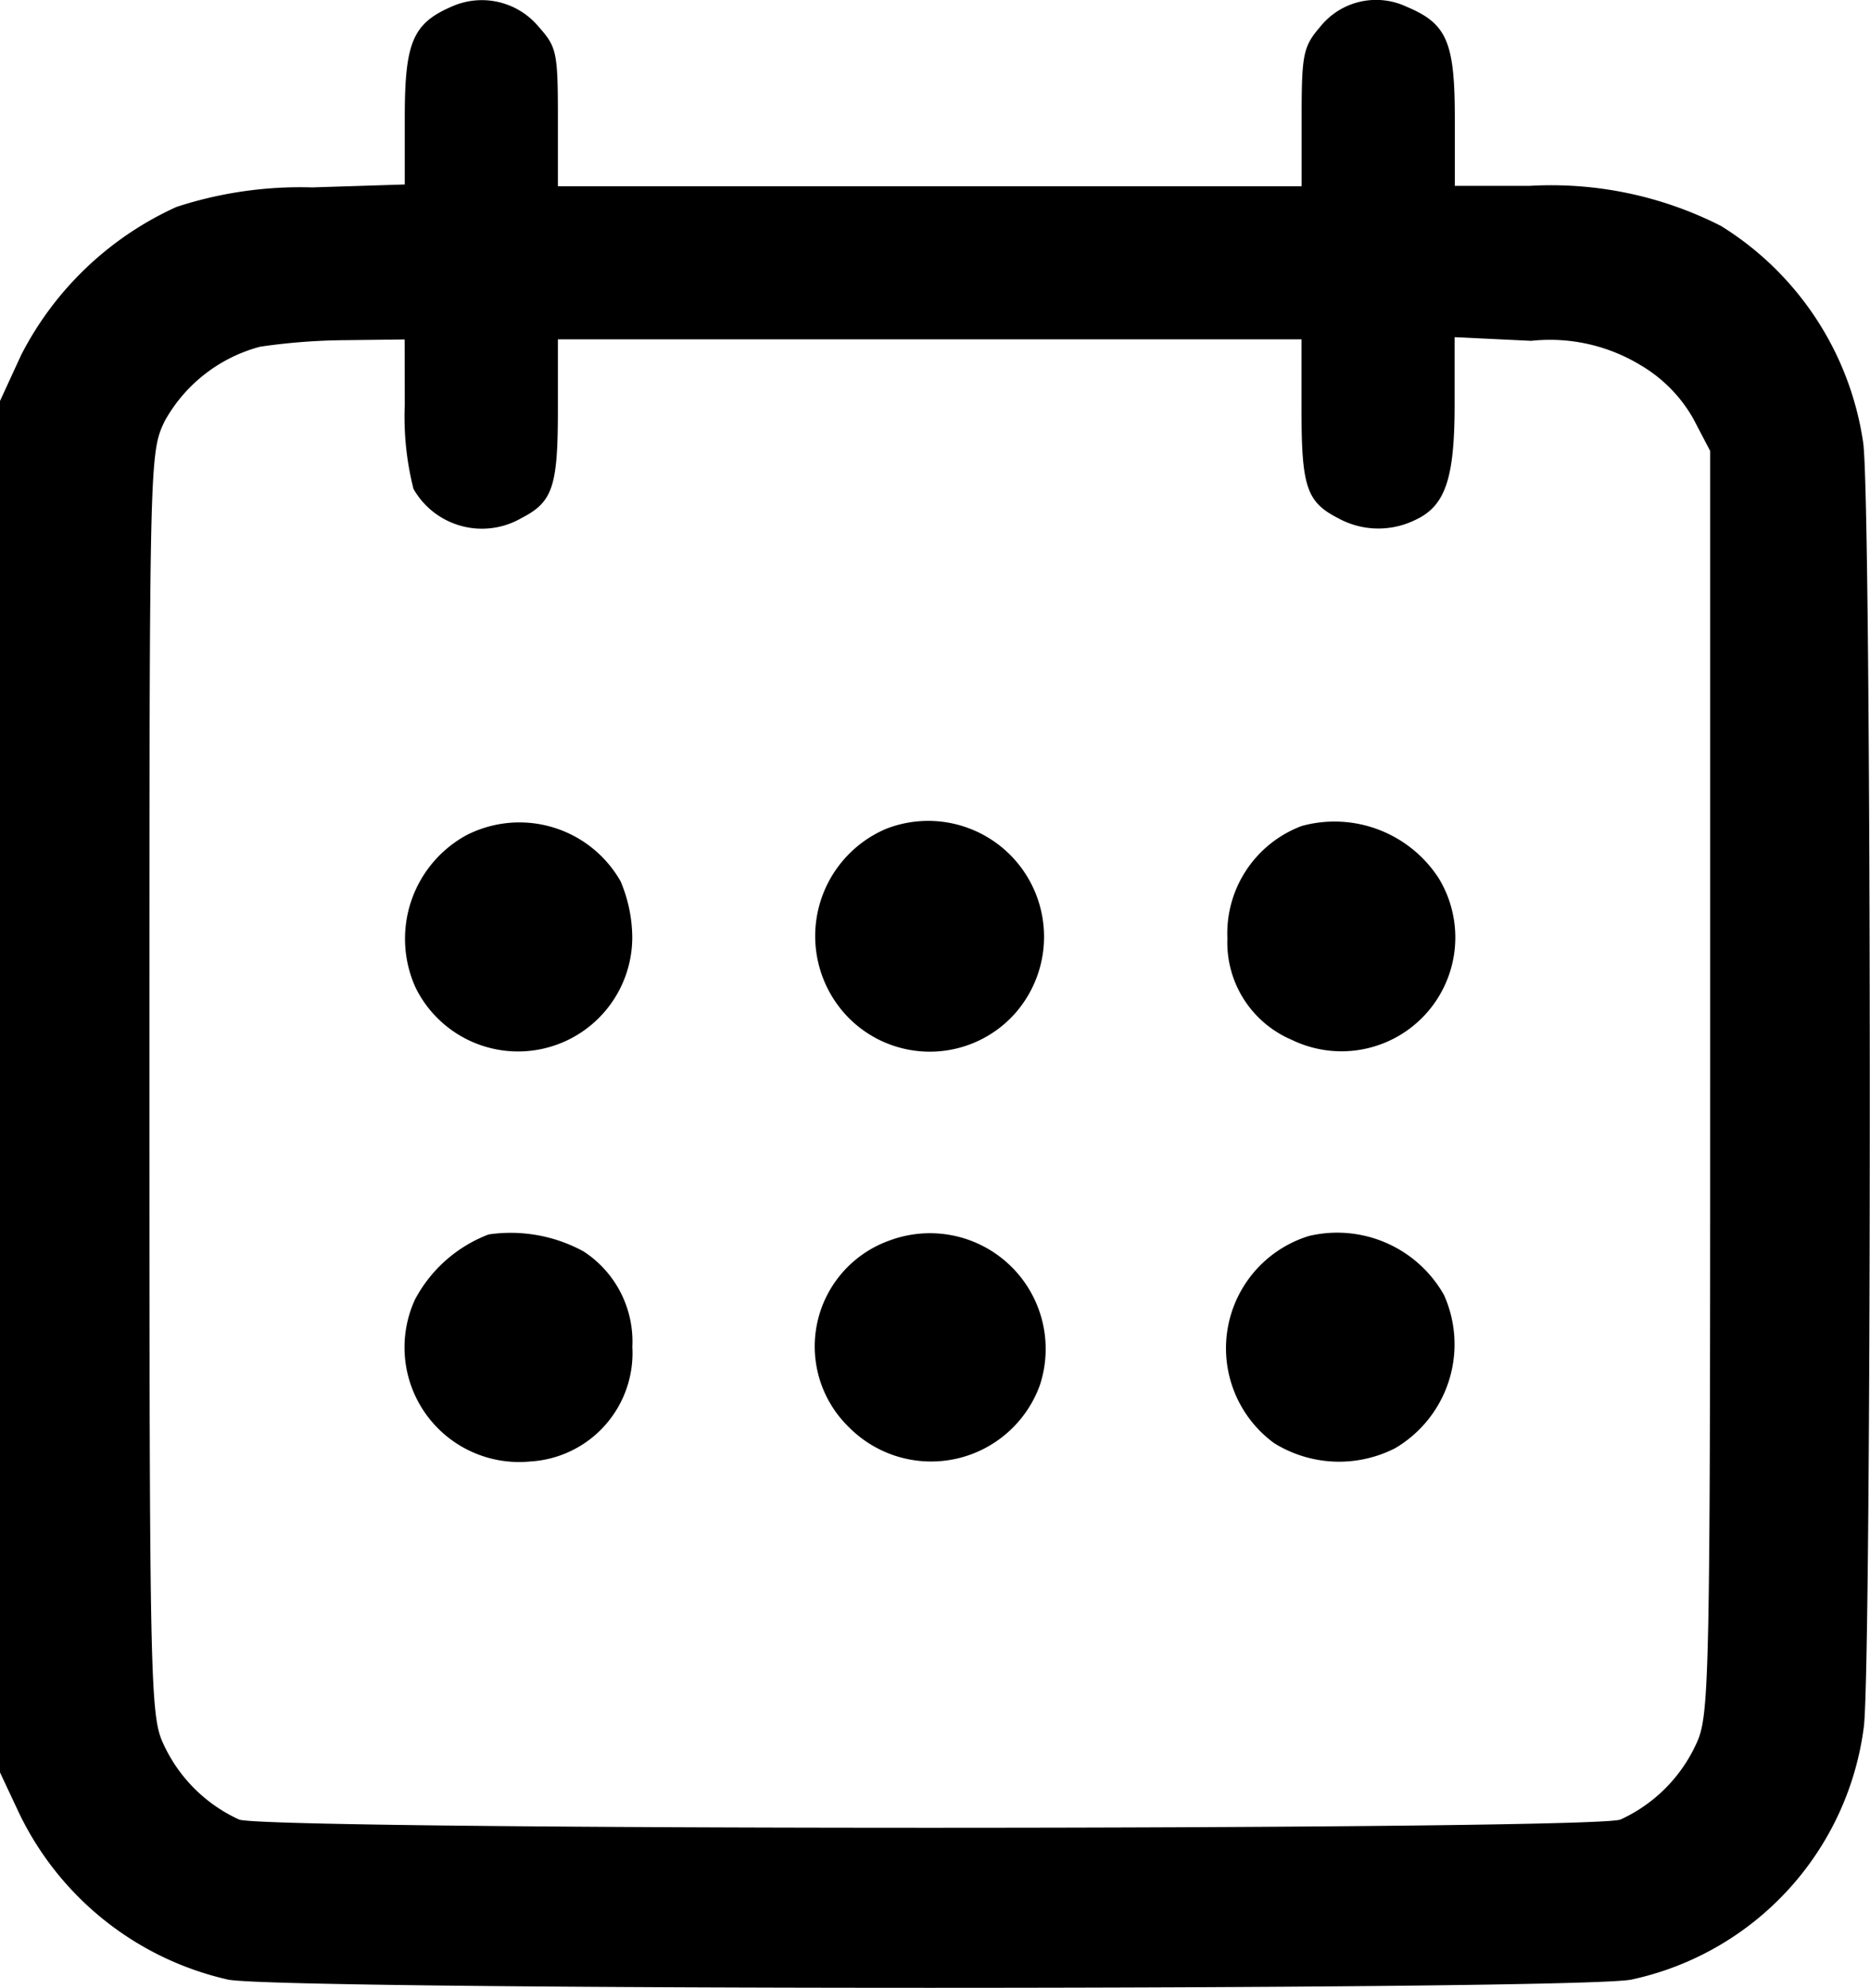 <svg xmlns="http://www.w3.org/2000/svg" viewBox="0 0 28.736 30.544">
  <g id="calendar" transform="translate(-128.5 389.519)">
    <path id="Path_170" data-name="Path 170" d="M135.437-389.416c-.594.258-.717.549-.717,1.7v1.031l-1.423.045a6.123,6.123,0,0,0-2.085.3,5,5,0,0,0-2.387,2.275l-.325.706v21.069l.3.639a4.719,4.719,0,0,0,3.205,2.544c.829.168,20.733.168,21.562,0a4.566,4.566,0,0,0,3.575-3.889c.123-1.009.123-18.828-.011-19.724a4.719,4.719,0,0,0-2.185-3.328,5.755,5.755,0,0,0-2.936-.616h-1.154V-387.7c0-1.177-.123-1.457-.74-1.715a1.1,1.1,0,0,0-1.334.314c-.258.3-.28.426-.28,1.39v1.053H137.073v-1.065c0-1.009-.022-1.076-.3-1.39A1.136,1.136,0,0,0,135.437-389.416Zm-.717,6.119a4.508,4.508,0,0,0,.134,1.289,1.211,1.211,0,0,0,1.659.448c.482-.247.56-.482.56-1.67v-1.076H148.5v1.076c0,1.188.078,1.423.56,1.67a1.284,1.284,0,0,0,1.177.034c.471-.213.616-.628.616-1.782v-1.031l1.177.056a2.685,2.685,0,0,1,1.692.381,2.218,2.218,0,0,1,.8.818l.258.493v9.705c0,9.212-.011,9.728-.213,10.154a2.355,2.355,0,0,1-1.166,1.166c-.437.168-20.789.168-21.226,0a2.354,2.354,0,0,1-1.166-1.166c-.2-.426-.213-.941-.213-10.131,0-9.649,0-9.694.235-10.187a2.37,2.37,0,0,1,1.468-1.143,9.5,9.5,0,0,1,1.3-.1l.919-.011Z" fill="currentColor"/>
    <path id="Path_171" data-name="Path 171" d="M184.917-276.544a1.814,1.814,0,0,0-.773,2.342,1.755,1.755,0,0,0,3.328-.762,2.242,2.242,0,0,0-.179-.874A1.788,1.788,0,0,0,184.917-276.544Z" transform="translate(-49.256 -100.141)" fill="currentColor"/>
    <path id="Path_172" data-name="Path 172" d="M241.35-276.933a1.791,1.791,0,0,0-.639,2.835,1.755,1.755,0,0,0,2.622,0A1.78,1.78,0,0,0,241.35-276.933Z" transform="translate(-99.234 -99.853)" fill="currentColor"/>
    <path id="Path_173" data-name="Path 173" d="M297.943-276.932a1.763,1.763,0,0,0-1.143,1.726,1.625,1.625,0,0,0,.986,1.558,1.749,1.749,0,0,0,2.264-2.477A1.907,1.907,0,0,0,297.943-276.932Z" transform="translate(-149.439 -99.898)" fill="currentColor"/>
    <path id="Path_174" data-name="Path 174" d="M185.322-220.57a2.143,2.143,0,0,0-1.132,1,1.761,1.761,0,0,0,1.771,2.488,1.668,1.668,0,0,0,1.569-1.76,1.651,1.651,0,0,0-.751-1.468A2.338,2.338,0,0,0,185.322-220.57Z" transform="translate(-49.313 -149.985)" fill="currentColor"/>
    <path id="Path_175" data-name="Path 175" d="M241.368-220.4a1.727,1.727,0,0,0-.628,2.869,1.777,1.777,0,0,0,2.936-.65A1.778,1.778,0,0,0,241.368-220.4Z" transform="translate(-99.195 -150.063)" fill="currentColor"/>
    <path id="Path_176" data-name="Path 176" d="M297.874-220.608a1.805,1.805,0,0,0-.538,3.183,1.892,1.892,0,0,0,1.86.078,1.852,1.852,0,0,0,.751-2.353A1.885,1.885,0,0,0,297.874-220.608Z" transform="translate(-149.257 -149.924)" fill="currentColor"/>
  </g>
</svg>
